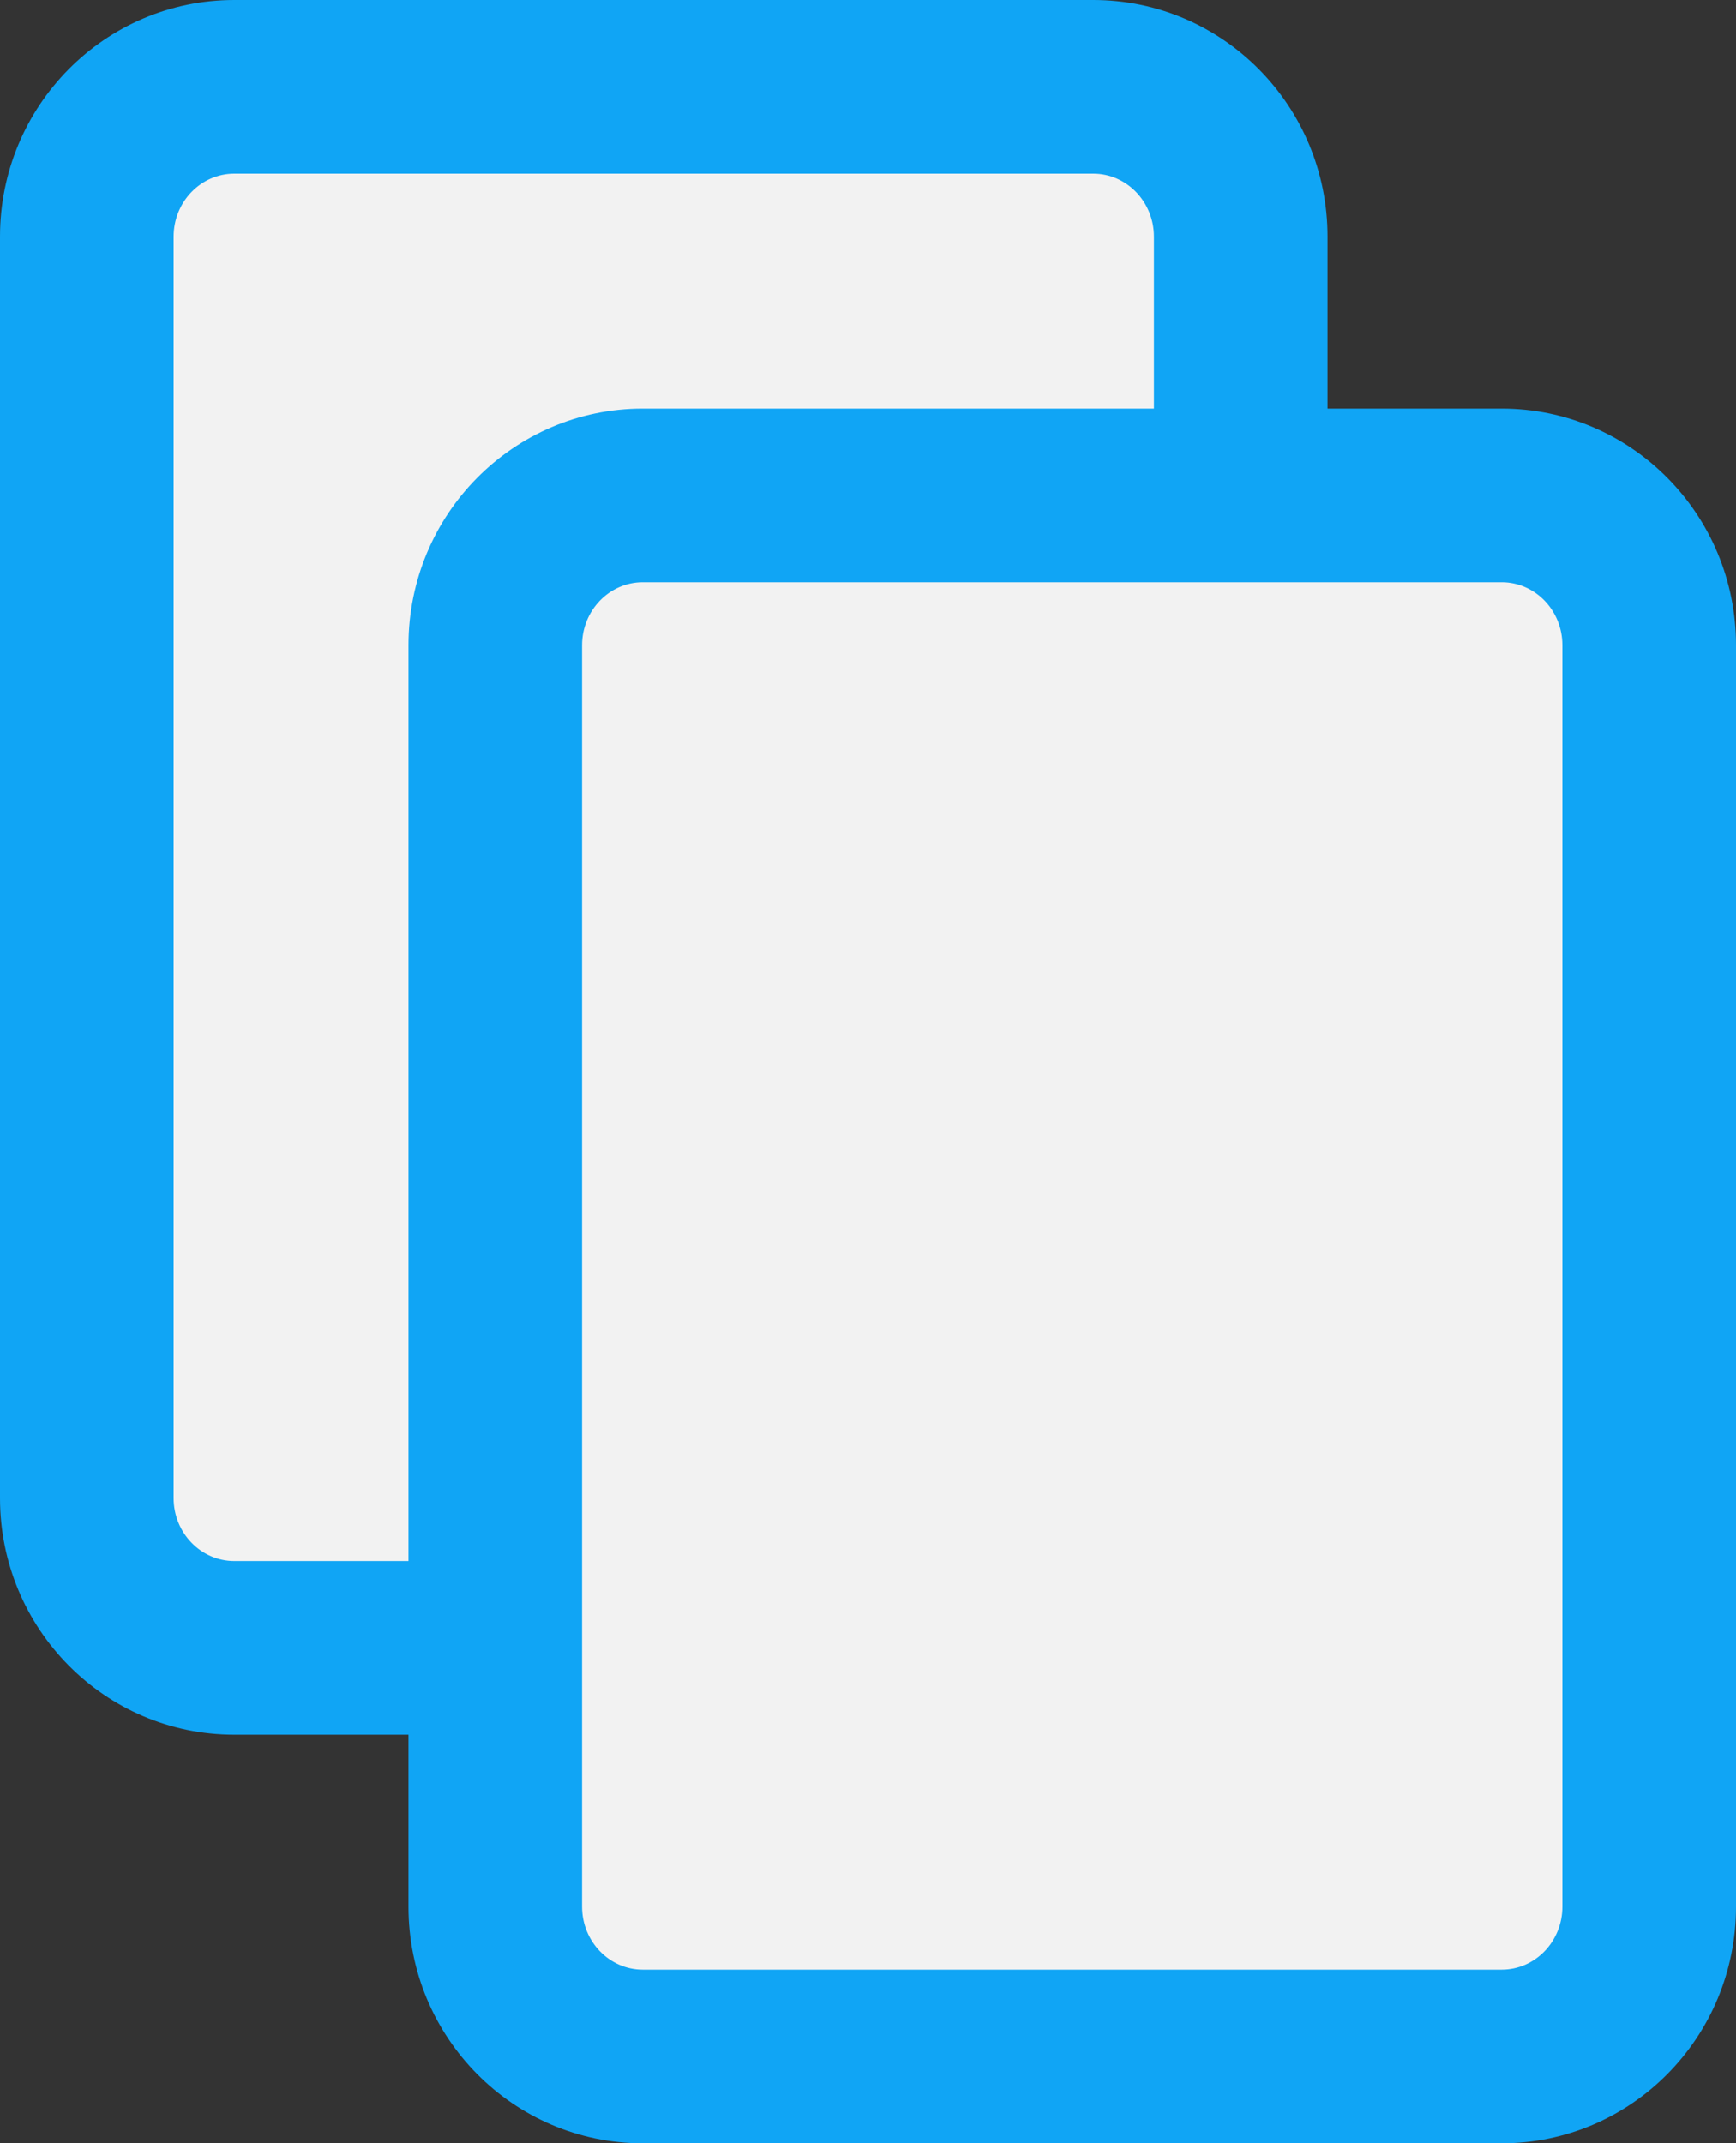 <svg id="Component_293_1" data-name="Component 293 – 1" xmlns="http://www.w3.org/2000/svg" width="17" height="20.981" viewBox="0 0 17 20.981">
  <rect x="0" y="0" width="17" height="20.981" fill="#333333" stroke="none"/>
  <g id="Path_394" data-name="Path 394" transform="translate(13) rotate(90)" fill="#f2f2f2" stroke-linecap="round">
    <path d="M 14.665 12.15 L 2.316 12.15 C 1.507 12.15 0.85 11.502 0.85 10.706 L 0.85 2.294 C 0.85 1.498 1.507 0.85 2.316 0.85 L 14.665 0.85 C 15.473 0.85 16.131 1.498 16.131 2.294 L 16.131 5.916 L 16.131 10.706 C 16.131 11.502 15.473 12.15 14.665 12.15 Z" stroke="none"/>
    <path d="M 2.316 1.7 C 1.976 1.7 1.7 1.967 1.7 2.294 L 1.7 10.706 C 1.7 11.033 1.976 11.3 2.316 11.3 L 14.665 11.3 C 15.005 11.3 15.281 11.033 15.281 10.706 L 15.281 5.916 L 15.281 2.294 C 15.281 1.967 15.005 1.7 14.665 1.7 L 2.316 1.7 M 2.316 0 L 14.665 0 C 15.944 0 16.981 1.027 16.981 2.294 L 16.981 5.916 L 16.981 10.706 C 16.981 11.973 15.944 13 14.665 13 L 2.316 13 C 1.037 13 -1.9073486328125e-06 11.973 -1.9073486328125e-06 10.706 L -1.9073486328125e-06 2.294 C -1.9073486328125e-06 1.027 1.037 0 2.316 0 Z" stroke="none" fill="#10a5f5"/>
  </g>
  <g id="Path_395" data-name="Path 395" transform="translate(17 4) rotate(90)" fill="#f2f2f2" stroke-linecap="round">
    <path d="M 14.665 12.15 L 2.316 12.15 C 1.507 12.15 0.85 11.502 0.85 10.706 L 0.85 2.294 C 0.85 1.498 1.507 0.85 2.316 0.85 L 14.665 0.85 C 15.473 0.85 16.131 1.498 16.131 2.294 L 16.131 5.916 L 16.131 10.706 C 16.131 11.502 15.473 12.15 14.665 12.15 Z" stroke="none"/>
    <path d="M 2.316 1.7 C 1.976 1.7 1.7 1.967 1.7 2.294 L 1.7 10.706 C 1.7 11.033 1.976 11.3 2.316 11.3 L 14.665 11.3 C 15.005 11.3 15.281 11.033 15.281 10.706 L 15.281 5.916 L 15.281 2.294 C 15.281 1.967 15.005 1.7 14.665 1.7 L 2.316 1.7 M 2.316 0 L 14.665 0 C 15.944 0 16.981 1.027 16.981 2.294 L 16.981 5.916 L 16.981 10.706 C 16.981 11.973 15.944 13 14.665 13 L 2.316 13 C 1.037 13 -1.9073486328125e-06 11.973 -1.9073486328125e-06 10.706 L -1.9073486328125e-06 2.294 C -1.9073486328125e-06 1.027 1.037 0 2.316 0 Z" stroke="none" fill="#10a5f5"/>
  </g>
</svg>
